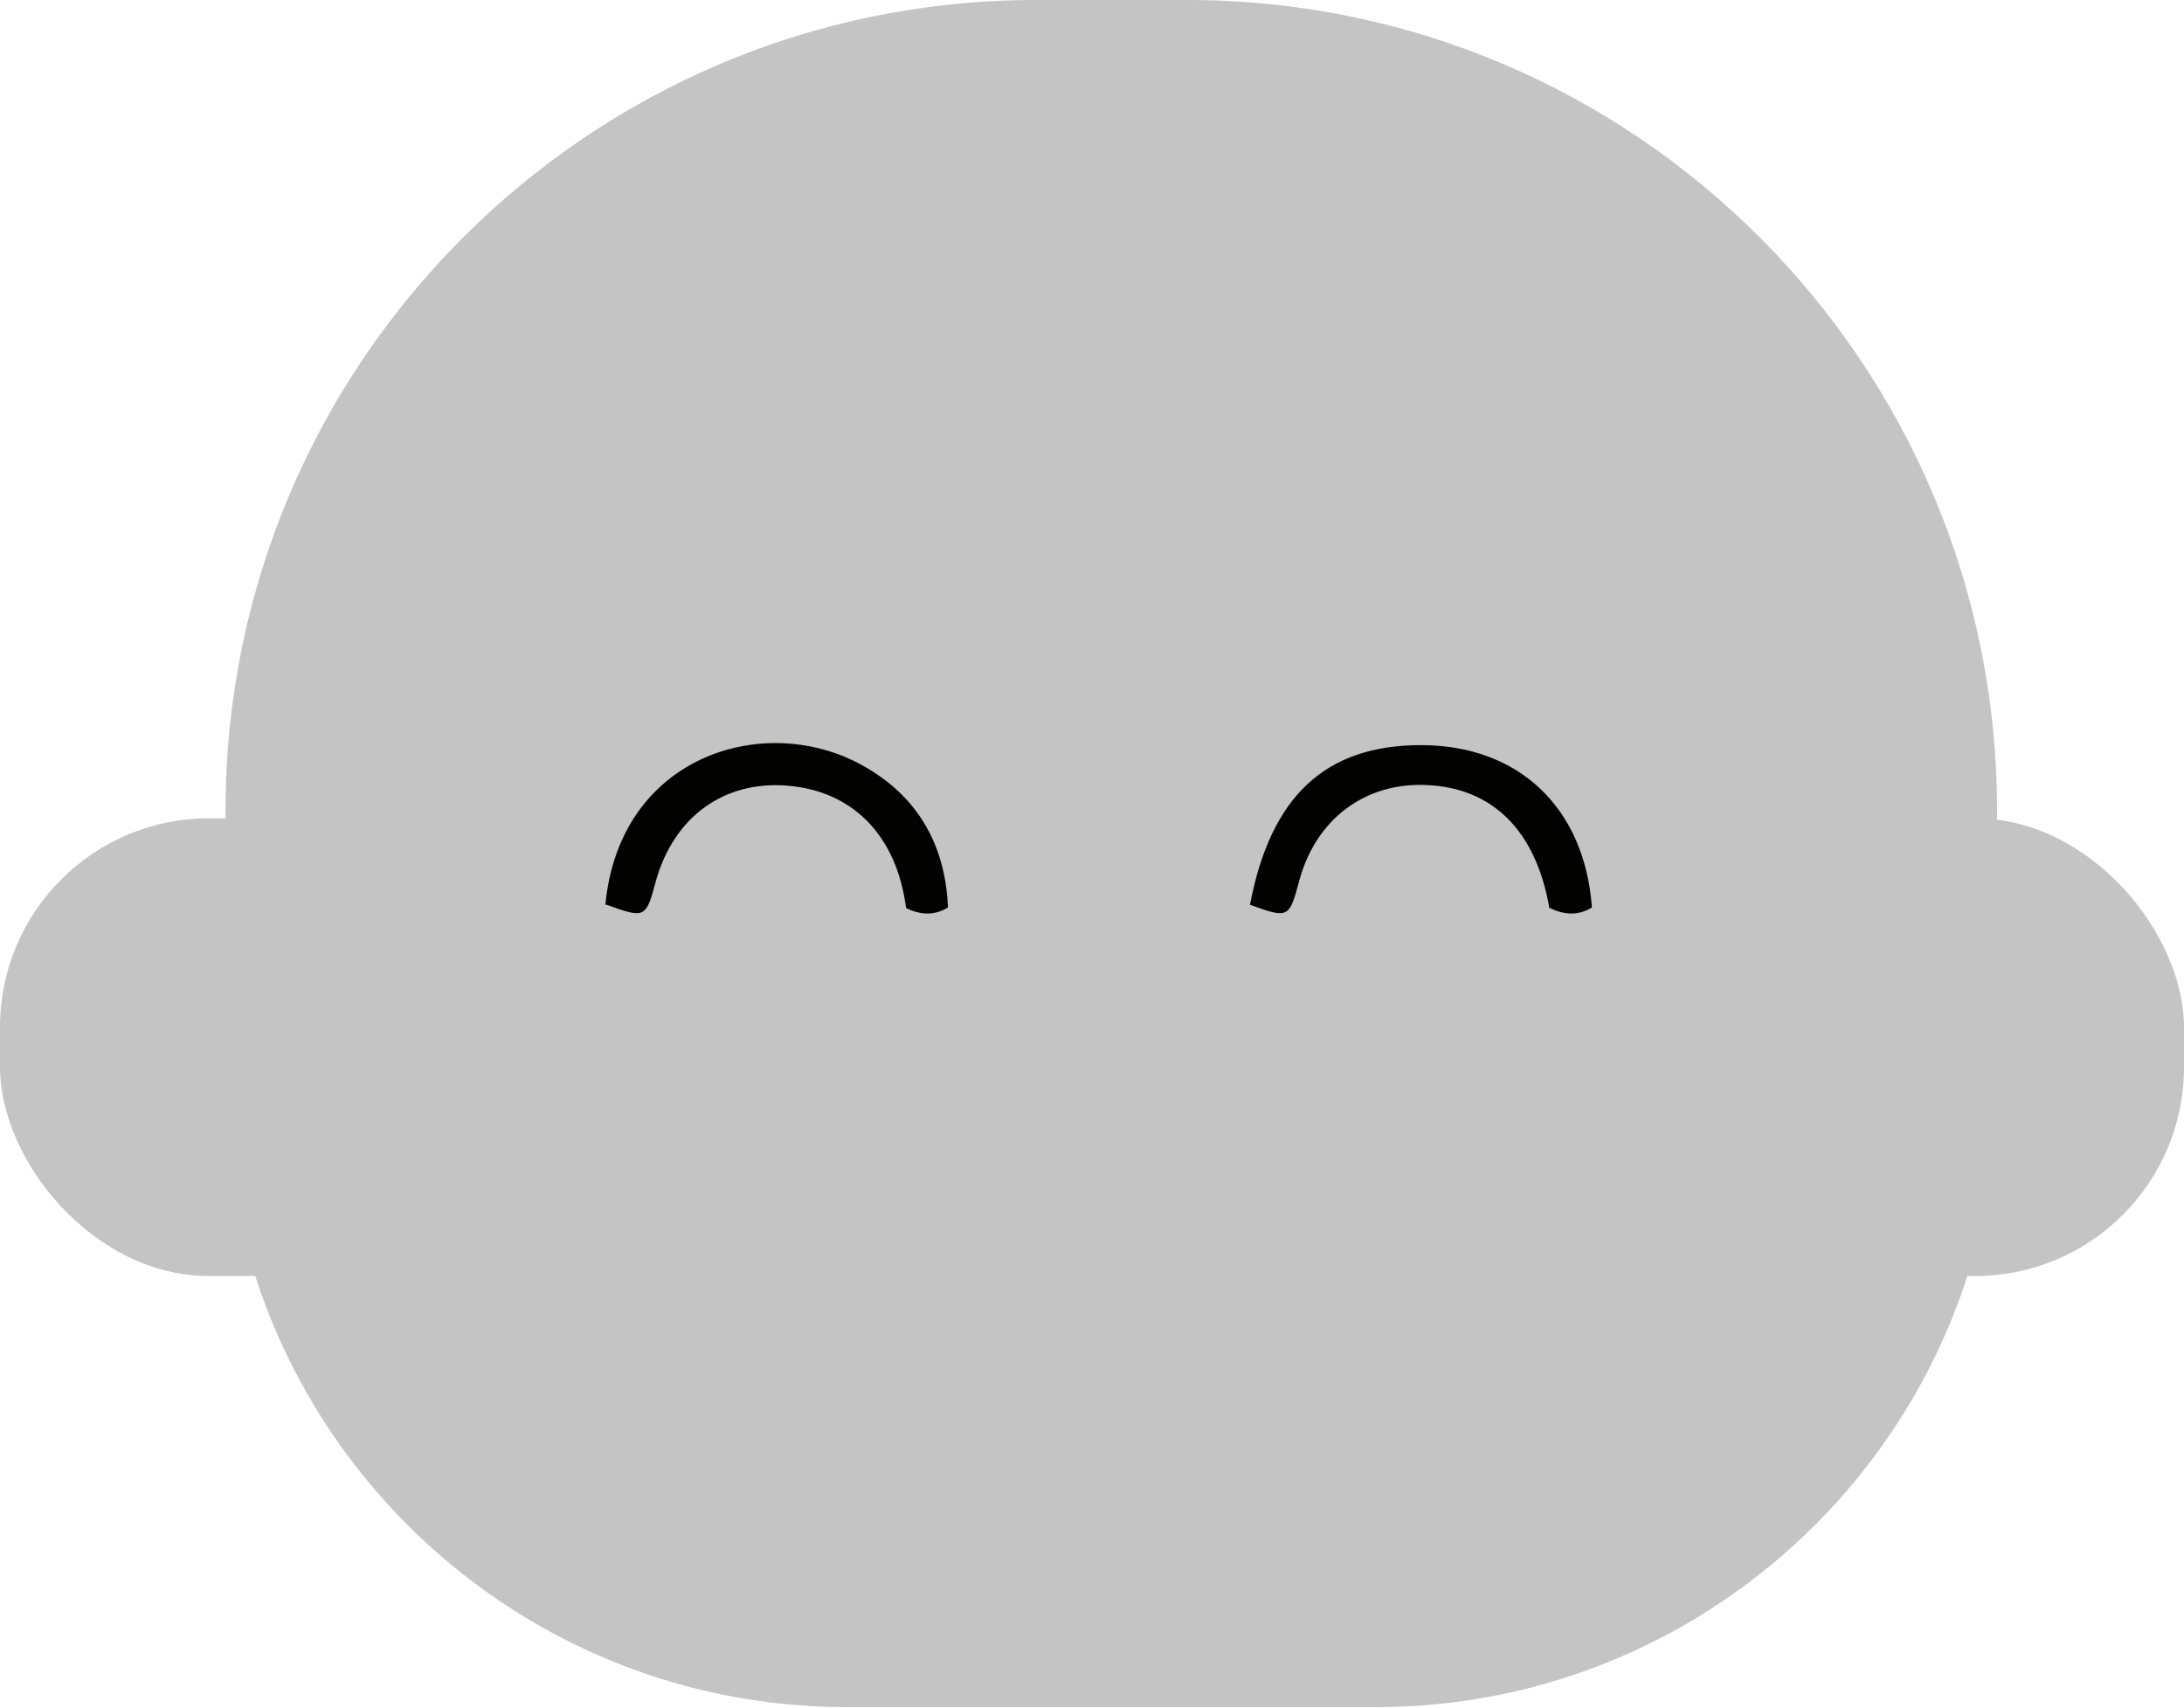 <?xml version="1.0" encoding="UTF-8"?><svg id="Camada_2" xmlns="http://www.w3.org/2000/svg" viewBox="0 0 32.83 25.67"><defs><style>.cls-1{fill:#020201;}.cls-2{fill:#c4c4c4;}</style></defs><g id="Camada_1-2"><g><g><path class="cls-2" d="M15.57,0h2.28C24.57,0,30.02,5.46,30.02,12.18v4.14c0,5.16-4.19,9.34-9.34,9.34h-7.95c-5.16,0-9.34-4.19-9.34-9.34v-4.14C3.39,5.46,8.85,0,15.57,0Z"/><rect class="cls-2" x="0" y="12.3" width="32.83" height="6.88" rx="3.14" ry="3.14"/></g><g><path class="cls-1" d="M23.29,13.65c-.2-1.16-.85-1.81-1.85-1.85-.92-.04-1.66,.51-1.91,1.44-.15,.56-.16,.57-.74,.36,.31-1.63,1.13-2.4,2.57-2.4,1.47,0,2.46,.94,2.57,2.44-.21,.13-.42,.11-.63,.01Z"/><path class="cls-1" d="M9.1,13.6c.21-2.22,2.34-2.89,3.8-2.13,.86,.45,1.31,1.19,1.35,2.17-.21,.13-.42,.11-.63,.01-.14-1.09-.8-1.76-1.78-1.84-.96-.08-1.71,.47-1.98,1.43-.15,.56-.16,.57-.74,.36Z"/></g></g></g></svg>